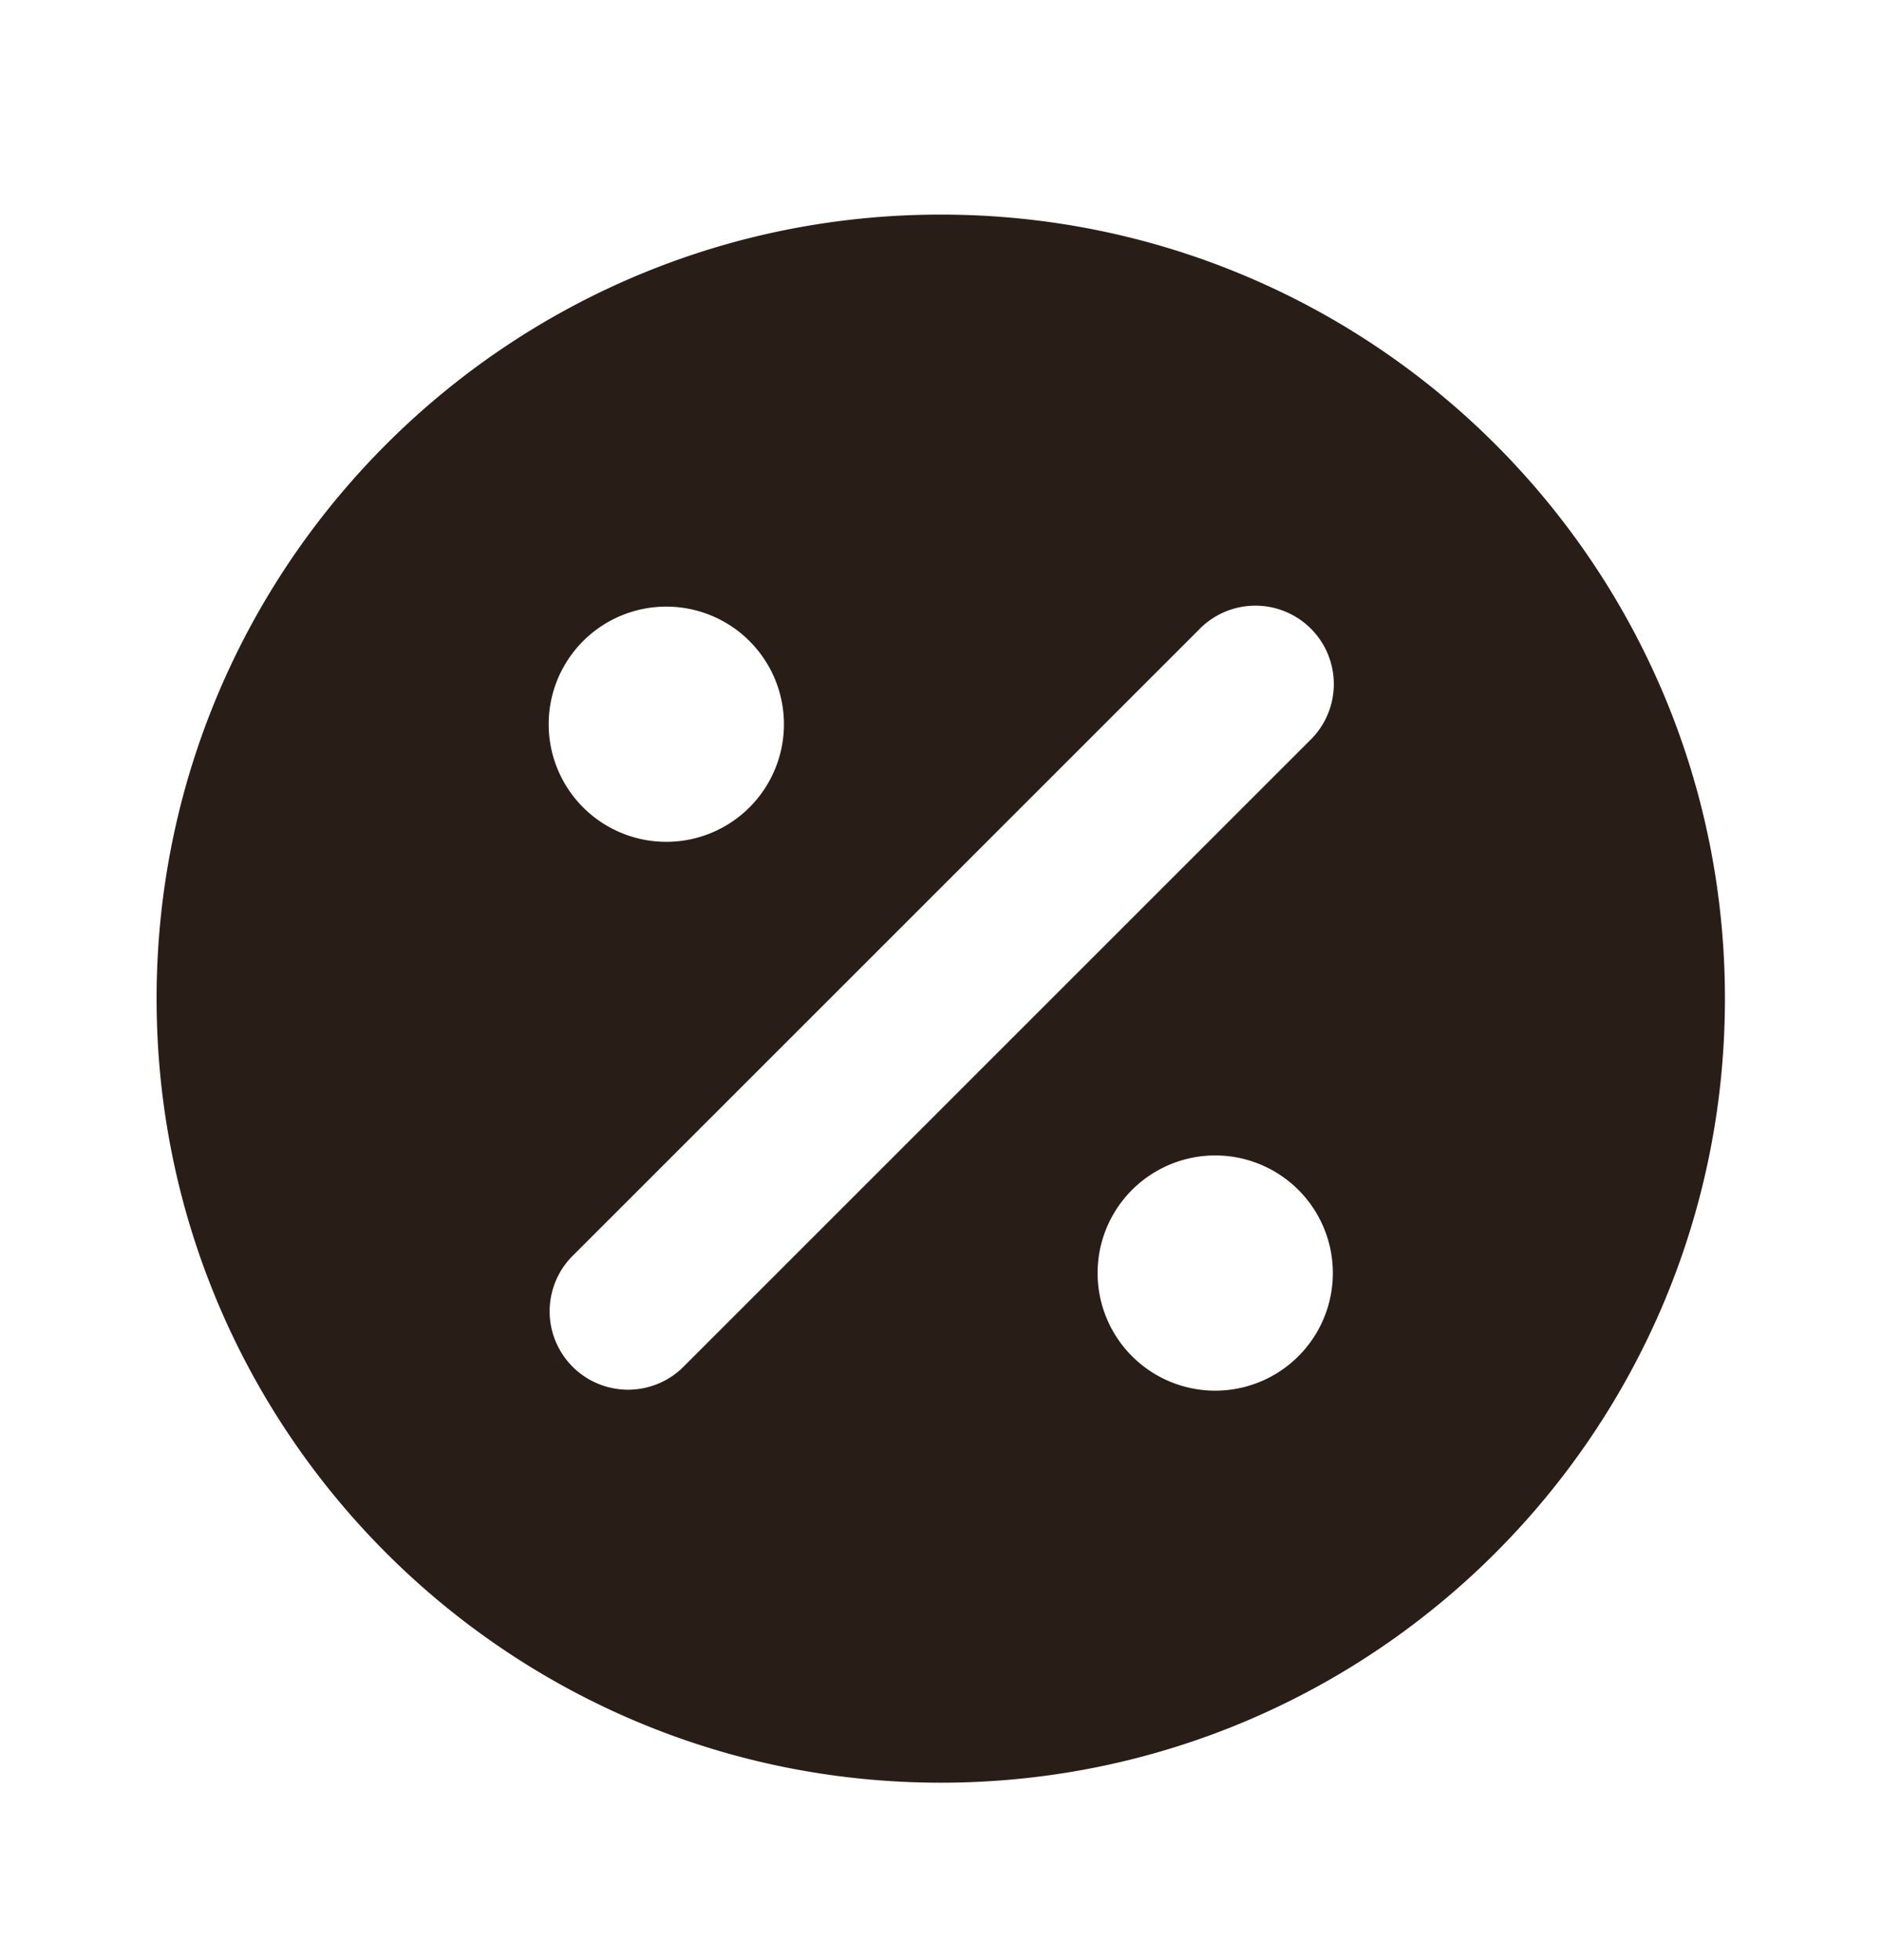 <svg xmlns="http://www.w3.org/2000/svg" width="24" height="25" fill="none"><path fill="#291D18" d="M11.997 22.737c5.523 0 10-4.477 10-10s-4.477-10-10-10-10 4.477-10 10 4.477 10 10 10m4.707-13.293-8 8A1 1 0 0 1 7.29 16.03l8-8a1 1 0 1 1 1.414 1.414m-8.207 1.293a1.5 1.5 0 1 1 0-3 1.5 1.5 0 0 1 0 3m8.5 5.5a1.5 1.5 0 1 1-3 0 1.5 1.5 0 0 1 3 0"/></svg>